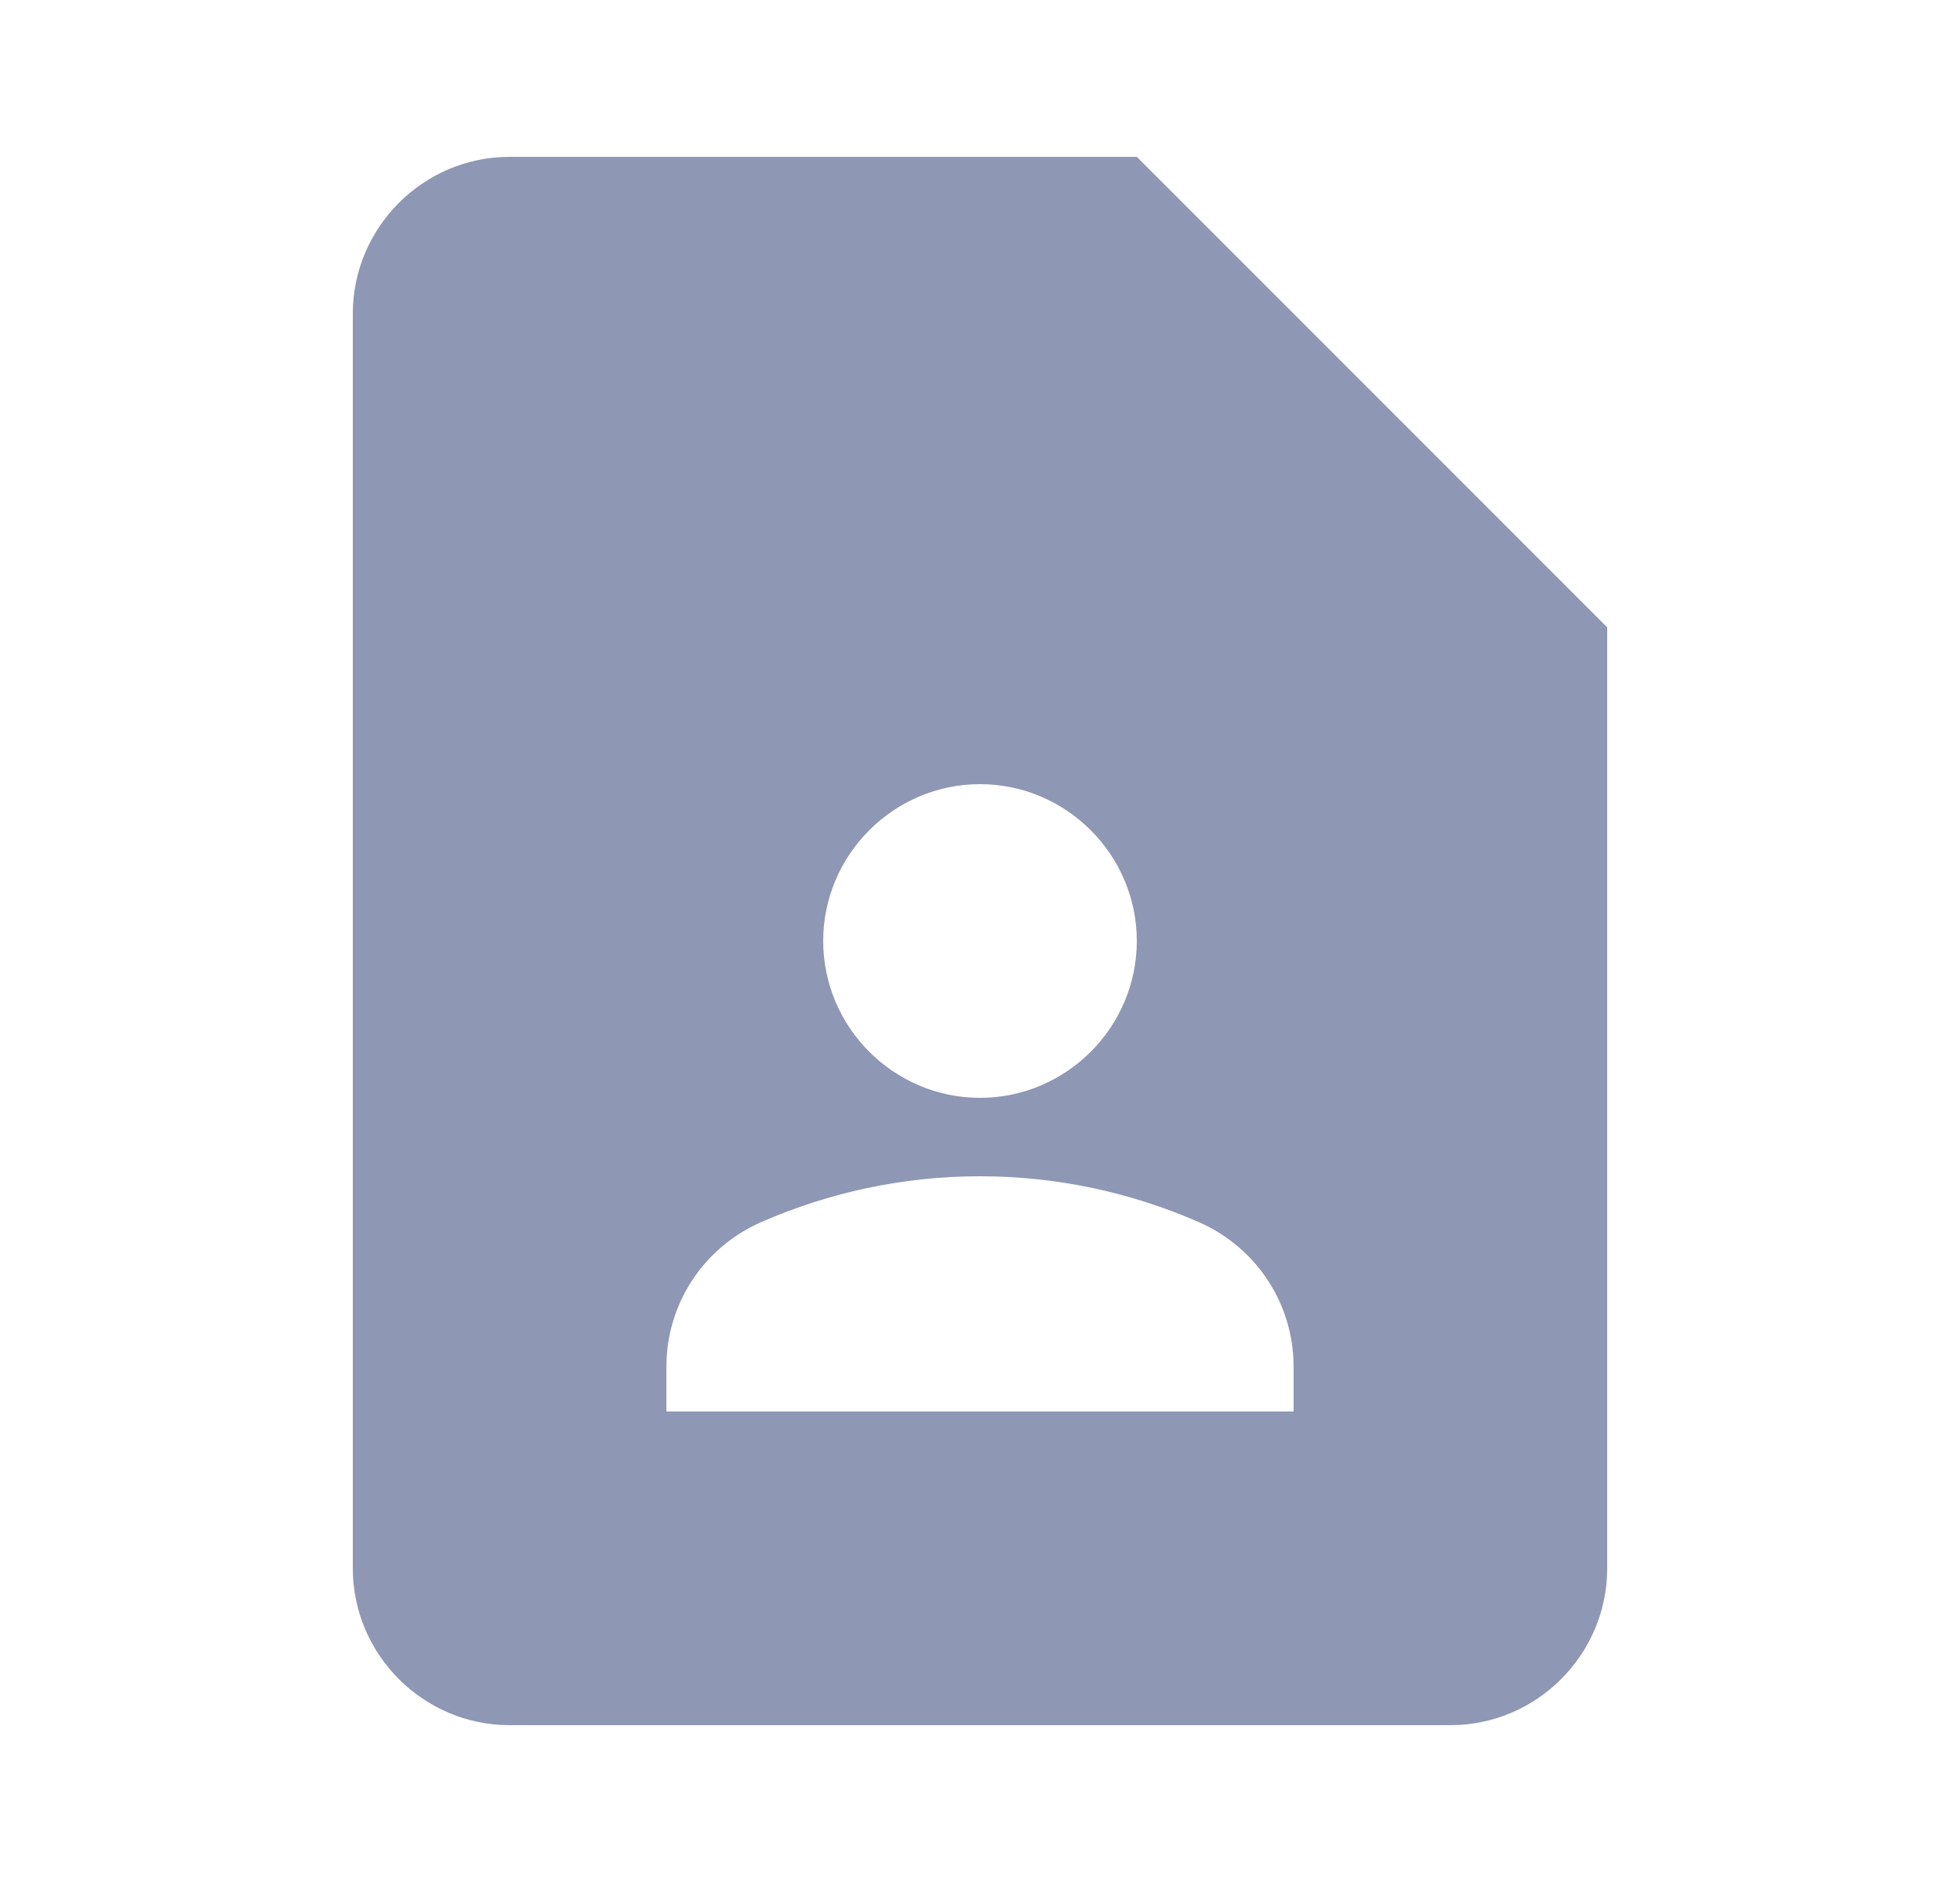<svg width="25" height="24" viewBox="0 0 25 24" fill="none" xmlns="http://www.w3.org/2000/svg">
<g clip-path="url(#clip0_1895_3832)">
<path d="M14.5 2H6.5C5.4 2 4.5 2.9 4.5 4V20C4.5 21.1 5.4 22 6.5 22H18.5C19.6 22 20.5 21.1 20.5 20V8L14.5 2ZM12.5 10C13.6 10 14.5 10.9 14.5 12C14.5 13.1 13.6 14 12.5 14C11.4 14 10.5 13.1 10.5 12C10.5 10.9 11.4 10 12.5 10ZM16.5 18H8.5V17.43C8.5 16.62 8.98 15.9 9.72 15.58C10.57 15.21 11.51 15 12.5 15C13.49 15 14.43 15.21 15.28 15.58C16.02 15.9 16.5 16.62 16.5 17.43V18Z" fill="#8E97B4"/>
</g>
<defs>
<clipPath id="clip0_1895_3832">
<rect width="24" height="24" fill="white" transform="translate(0.5)"/>
</clipPath>
</defs>
</svg>

